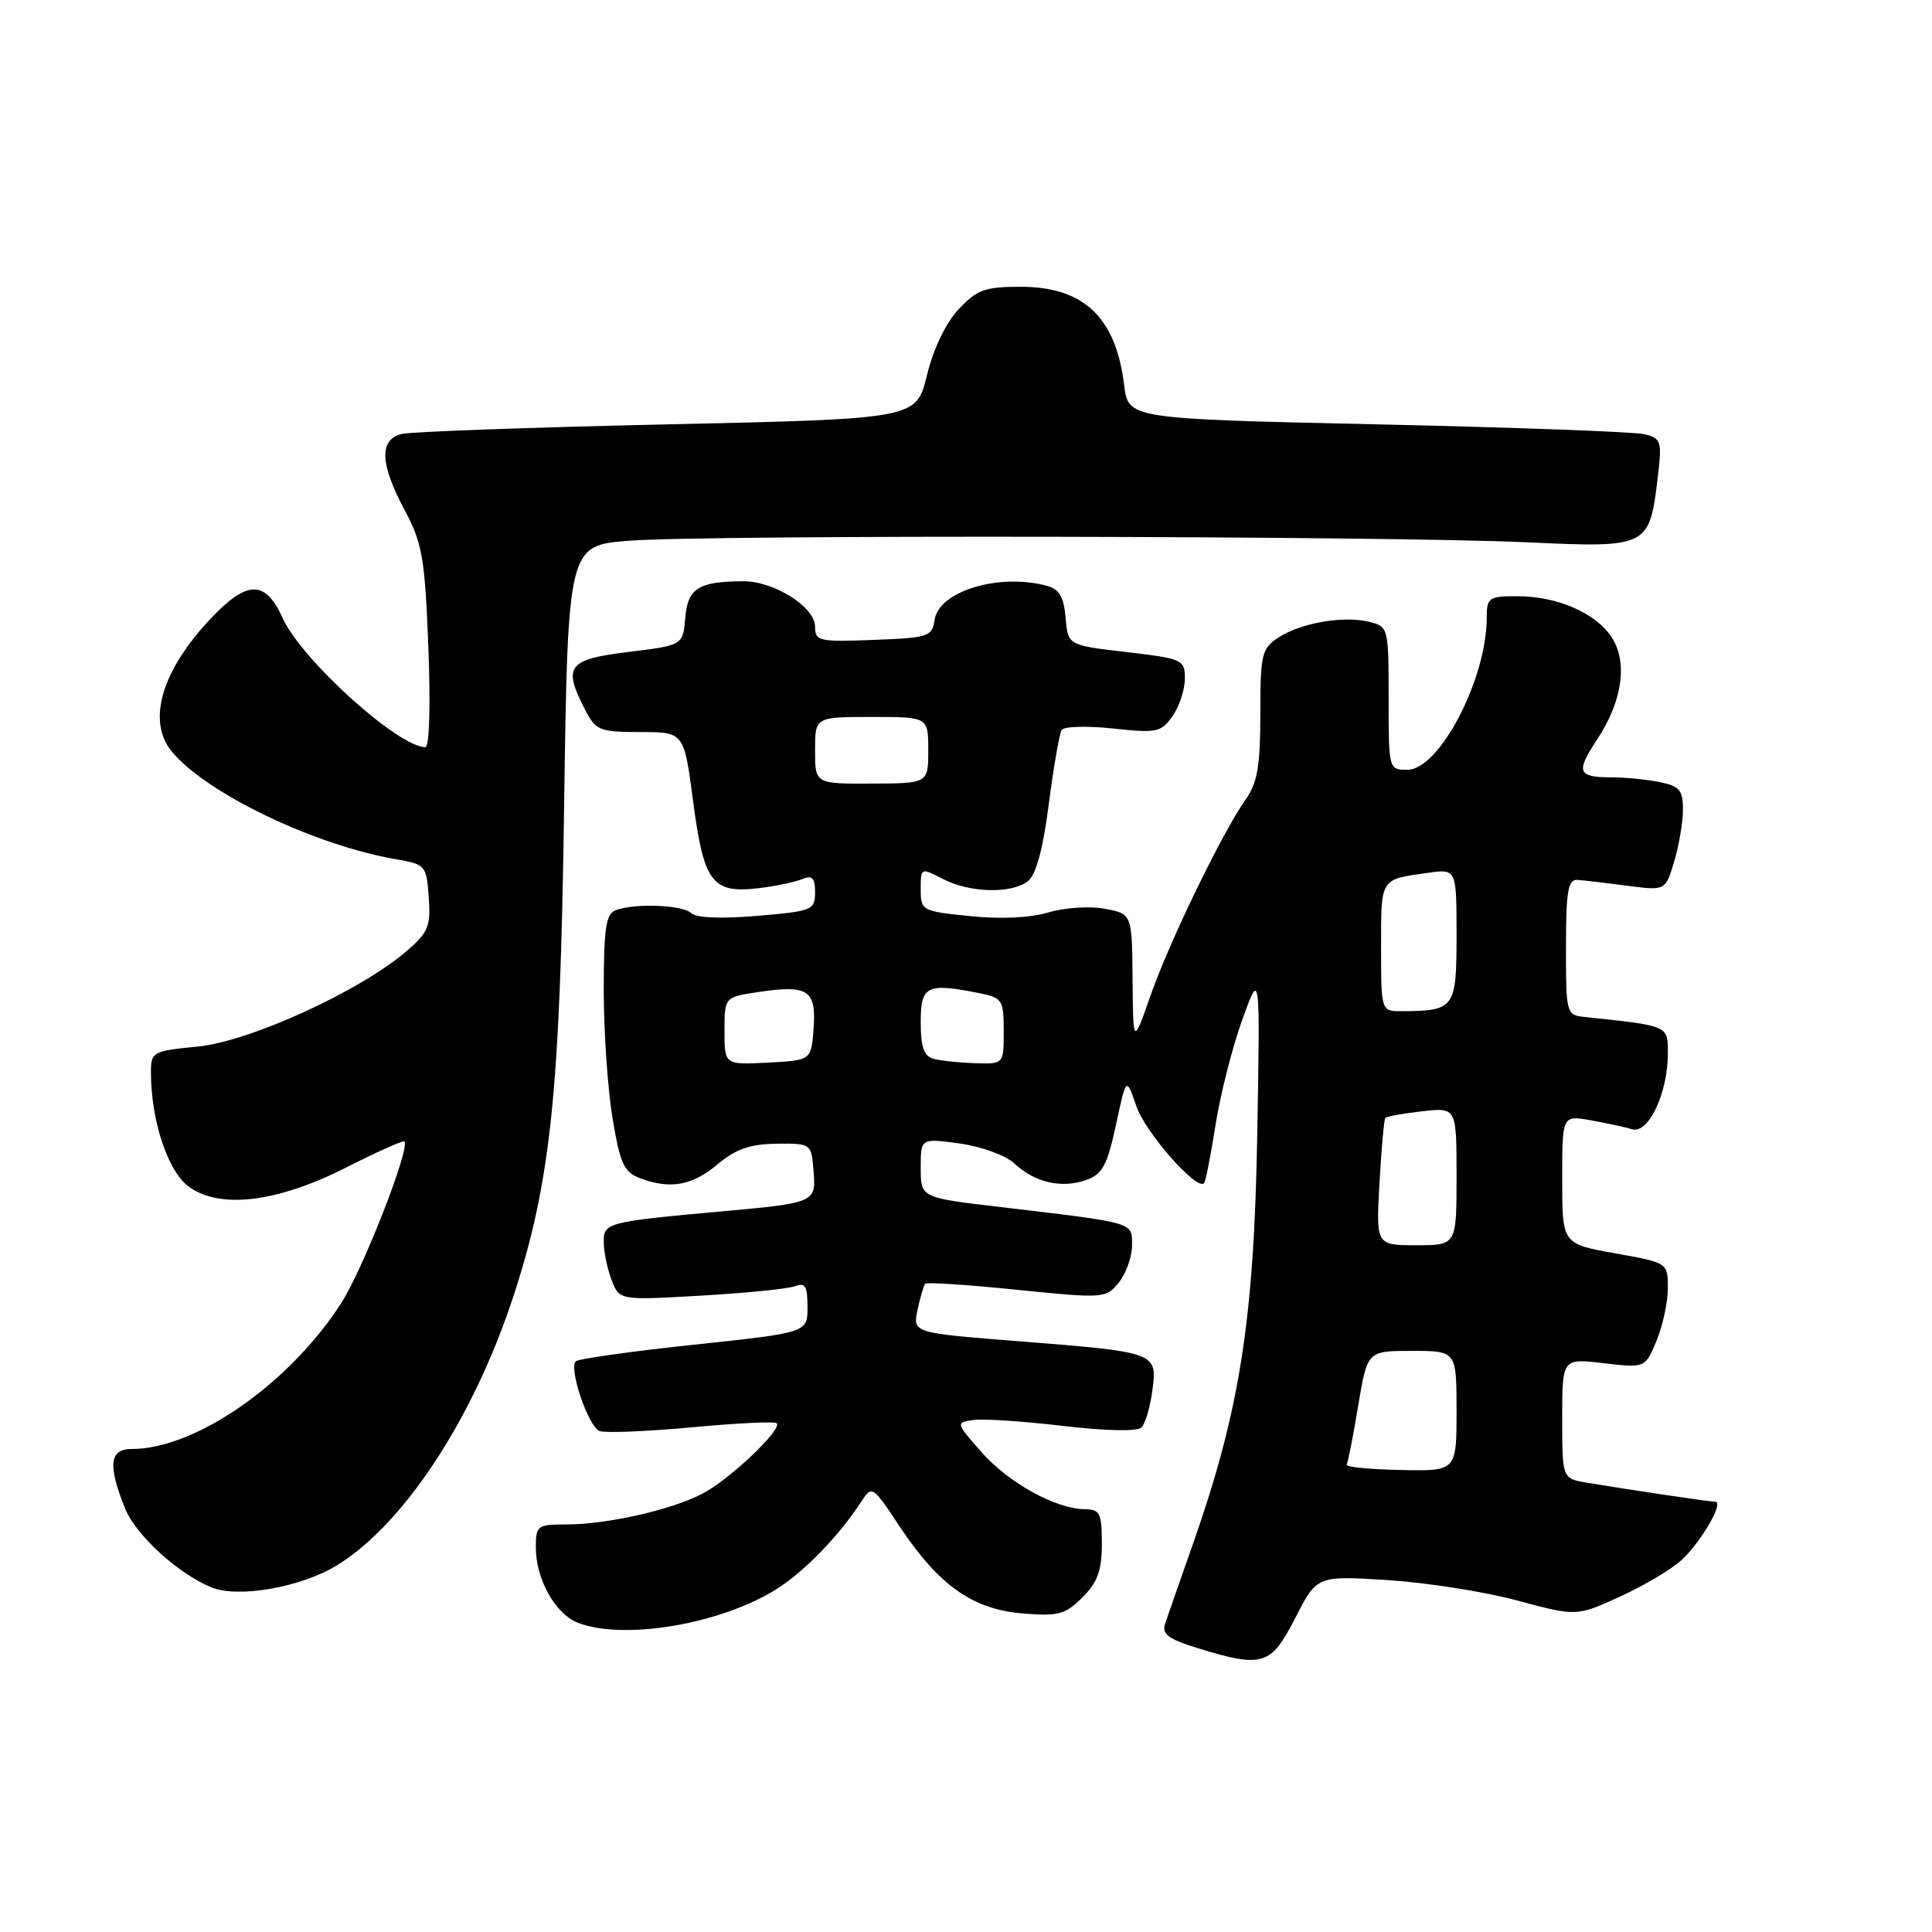 <?xml version="1.0" encoding="UTF-8" standalone="no"?>
<!DOCTYPE svg PUBLIC "-//W3C//DTD SVG 1.1//EN" "http://www.w3.org/Graphics/SVG/1.1/DTD/svg11.dtd" >
<svg xmlns="http://www.w3.org/2000/svg" xmlns:xlink="http://www.w3.org/1999/xlink" version="1.1" viewBox="0 0 256 256">
 <g >
 <path fill="currentColor"
d=" M 171.63 214.39 C 174.50 208.78 174.50 208.78 183.86 209.37 C 189.01 209.70 196.75 210.91 201.06 212.08 C 208.90 214.19 208.90 214.19 214.70 211.54 C 217.89 210.08 221.55 207.90 222.84 206.69 C 225.46 204.25 228.48 199.00 227.28 198.99 C 226.48 198.98 216.06 197.43 210.25 196.46 C 207.00 195.91 207.00 195.91 207.00 187.95 C 207.00 179.98 207.00 179.98 212.49 180.63 C 217.99 181.27 217.99 181.27 219.49 177.67 C 220.32 175.69 221.00 172.55 221.00 170.69 C 221.00 167.32 221.00 167.32 214.00 166.07 C 207.00 164.82 207.00 164.82 207.00 156.30 C 207.00 147.78 207.00 147.78 210.75 148.44 C 212.81 148.81 215.30 149.34 216.27 149.63 C 218.44 150.27 221.00 144.83 221.00 139.59 C 221.00 135.86 221.18 135.94 210.00 134.76 C 207.54 134.50 207.50 134.36 207.50 125.50 C 207.50 118.13 207.77 116.52 209.00 116.59 C 209.82 116.64 212.79 116.99 215.59 117.36 C 220.68 118.03 220.68 118.03 221.84 114.15 C 222.48 112.01 223.00 108.91 223.00 107.26 C 223.00 104.69 222.54 104.16 219.87 103.62 C 218.16 103.28 215.31 103.00 213.54 103.00 C 209.04 103.00 208.77 102.30 211.60 98.03 C 214.98 92.92 215.72 87.75 213.55 84.44 C 211.44 81.21 206.34 79.00 201.03 79.00 C 197.27 79.00 197.00 79.19 197.00 81.84 C 197.00 89.97 190.73 102.00 186.49 102.00 C 184.01 102.00 184.00 101.95 184.00 92.52 C 184.00 83.19 183.96 83.03 181.45 82.40 C 178.06 81.55 172.37 82.53 169.39 84.48 C 167.18 85.93 167.00 86.68 167.00 94.62 C 167.00 101.42 166.61 103.74 165.11 105.85 C 162.04 110.16 154.97 124.71 152.47 131.86 C 150.15 138.50 150.15 138.50 150.07 129.80 C 150.00 121.09 150.00 121.09 146.40 120.42 C 144.42 120.04 141.07 120.26 138.93 120.90 C 136.54 121.62 132.57 121.81 128.53 121.39 C 122.15 120.74 122.00 120.66 122.00 117.84 C 122.00 114.96 122.01 114.95 124.95 116.47 C 128.52 118.32 134.03 118.46 136.22 116.75 C 137.28 115.92 138.21 112.49 138.97 106.55 C 139.61 101.63 140.37 97.21 140.67 96.73 C 140.96 96.25 144.02 96.16 147.47 96.53 C 153.29 97.16 153.86 97.04 155.37 94.88 C 156.27 93.60 157.00 91.37 157.00 89.93 C 157.00 87.40 156.72 87.28 149.25 86.40 C 141.50 85.50 141.50 85.50 141.20 81.85 C 140.96 79.08 140.36 78.06 138.70 77.62 C 132.33 75.91 124.37 78.34 123.83 82.17 C 123.52 84.35 123.01 84.52 115.75 84.79 C 108.50 85.07 108.00 84.95 108.00 83.03 C 108.00 80.44 102.57 77.00 98.50 77.02 C 92.56 77.04 91.13 77.94 90.80 81.85 C 90.50 85.50 90.50 85.50 83.25 86.39 C 75.22 87.37 74.54 88.28 77.53 94.05 C 78.95 96.80 79.44 97.00 84.85 97.00 C 90.64 97.00 90.64 97.00 91.85 106.25 C 93.26 116.94 94.36 118.41 100.50 117.69 C 102.70 117.43 105.29 116.90 106.25 116.50 C 107.64 115.93 108.00 116.30 108.00 118.25 C 108.00 120.59 107.64 120.74 100.30 121.36 C 95.59 121.76 92.22 121.62 91.60 121.00 C 90.50 119.90 84.08 119.65 81.58 120.61 C 80.29 121.10 80.00 123.01 80.00 131.16 C 80.00 136.64 80.52 144.28 81.16 148.14 C 82.15 154.11 82.68 155.31 84.73 156.09 C 88.78 157.63 91.70 157.12 95.05 154.30 C 97.48 152.26 99.36 151.60 102.88 151.55 C 107.49 151.50 107.50 151.51 107.80 155.16 C 108.15 159.31 107.95 159.40 96.00 160.48 C 80.44 161.89 80.00 162.00 80.00 164.53 C 80.00 165.82 80.46 168.09 81.03 169.59 C 82.07 172.30 82.07 172.30 92.86 171.68 C 98.80 171.34 104.41 170.78 105.33 170.43 C 106.69 169.91 107.00 170.42 107.00 173.19 C 107.00 176.58 107.00 176.58 91.95 178.18 C 83.67 179.06 76.62 180.05 76.29 180.38 C 75.33 181.34 77.97 189.05 79.45 189.62 C 80.18 189.90 85.66 189.68 91.62 189.13 C 97.58 188.57 102.66 188.33 102.91 188.58 C 103.72 189.38 96.60 196.12 93.00 197.96 C 88.79 200.12 80.37 202.00 74.95 202.00 C 71.21 202.00 71.00 202.16 71.00 205.05 C 71.00 209.26 73.60 213.90 76.61 215.04 C 82.77 217.38 95.57 215.19 102.95 210.53 C 106.57 208.24 111.12 203.56 114.03 199.11 C 115.56 196.77 115.56 196.77 119.23 202.30 C 124.40 210.07 128.88 213.24 135.50 213.79 C 140.23 214.18 141.15 213.94 143.43 211.66 C 145.44 209.65 146.00 208.09 146.00 204.55 C 146.00 200.50 145.75 200.00 143.75 199.98 C 139.89 199.94 133.63 196.48 130.05 192.41 C 126.63 188.53 126.63 188.50 128.97 188.16 C 130.27 187.97 135.61 188.32 140.84 188.94 C 146.53 189.61 150.70 189.70 151.25 189.15 C 151.75 188.65 152.40 186.46 152.69 184.27 C 153.37 179.20 153.29 179.17 135.21 177.74 C 120.93 176.62 120.93 176.62 121.58 173.56 C 121.94 171.88 122.40 170.32 122.60 170.10 C 122.80 169.88 128.26 170.24 134.73 170.90 C 146.29 172.07 146.53 172.05 148.25 169.94 C 149.21 168.75 150.00 166.54 150.00 165.02 C 150.00 161.90 150.59 162.07 132.25 159.90 C 122.00 158.69 122.00 158.69 122.00 154.75 C 122.00 150.81 122.00 150.81 127.17 151.52 C 130.04 151.92 133.25 153.09 134.40 154.16 C 137.10 156.68 140.66 157.51 143.88 156.37 C 146.08 155.60 146.70 154.46 147.87 149.06 C 149.24 142.67 149.24 142.67 150.58 146.59 C 151.76 150.05 158.55 157.78 159.54 156.79 C 159.75 156.59 160.42 153.14 161.05 149.15 C 161.67 145.15 163.26 138.87 164.58 135.19 C 166.98 128.50 166.98 128.50 166.59 150.50 C 166.16 174.94 164.27 186.92 158.10 204.50 C 156.36 209.45 154.68 214.26 154.37 215.19 C 153.92 216.52 154.85 217.20 158.65 218.37 C 167.33 221.04 168.39 220.71 171.63 214.39 Z  M 44.69 207.39 C 53.54 201.92 62.65 188.05 67.95 172.00 C 72.96 156.78 74.22 144.86 74.74 107.39 C 75.24 72.28 75.24 72.28 83.37 71.65 C 93.67 70.84 183.91 71.00 202.39 71.86 C 218.42 72.60 218.56 72.53 219.67 63.18 C 220.23 58.43 220.11 58.07 217.88 57.53 C 216.57 57.22 200.65 56.63 182.50 56.23 C 149.50 55.50 149.50 55.50 148.95 51.00 C 147.87 42.06 143.59 38.00 135.27 38.00 C 130.49 38.00 129.45 38.38 127.01 40.99 C 125.32 42.80 123.67 46.24 122.82 49.74 C 121.41 55.50 121.41 55.50 88.46 56.23 C 70.33 56.63 54.49 57.20 53.25 57.50 C 50.21 58.23 50.33 61.45 53.62 67.60 C 55.96 71.97 56.30 73.92 56.76 85.75 C 57.06 93.42 56.90 99.00 56.37 99.00 C 52.76 99.00 39.94 87.41 37.45 81.89 C 35.18 76.86 32.78 76.85 28.03 81.85 C 21.42 88.80 19.42 95.53 22.77 99.59 C 27.32 105.11 41.71 112.01 52.50 113.86 C 56.38 114.53 56.51 114.67 56.81 118.90 C 57.09 122.77 56.76 123.56 53.81 126.08 C 47.67 131.34 33.11 137.99 26.25 138.67 C 20.21 139.26 20.00 139.38 20.00 142.09 C 20.00 148.31 22.15 154.97 24.83 157.09 C 28.89 160.29 36.62 159.40 45.93 154.67 C 49.97 152.62 53.41 151.08 53.58 151.25 C 54.40 152.07 48.11 168.17 45.22 172.66 C 38.35 183.35 25.93 192.00 17.46 192.00 C 14.51 192.00 14.26 194.11 16.56 199.85 C 17.97 203.38 23.55 208.49 28.00 210.33 C 31.55 211.80 39.95 210.32 44.69 207.39 Z  M 178.44 194.07 C 178.62 193.75 179.31 190.24 179.97 186.25 C 181.18 179.00 181.18 179.00 187.09 179.00 C 193.00 179.00 193.00 179.00 193.00 186.97 C 193.00 194.94 193.00 194.94 185.55 194.78 C 181.46 194.70 178.26 194.38 178.44 194.07 Z  M 182.79 156.75 C 183.04 152.21 183.39 148.33 183.57 148.13 C 183.75 147.93 185.95 147.53 188.45 147.25 C 193.00 146.74 193.00 146.74 193.00 155.87 C 193.00 165.00 193.00 165.00 187.67 165.00 C 182.33 165.00 182.33 165.00 182.79 156.75 Z  M 96.00 136.61 C 96.00 132.12 96.00 132.12 100.49 131.45 C 107.07 130.46 108.17 131.18 107.81 136.24 C 107.50 140.50 107.50 140.50 101.75 140.80 C 96.00 141.10 96.00 141.10 96.00 136.61 Z  M 123.75 140.31 C 122.42 139.96 122.00 138.80 122.00 135.43 C 122.00 130.58 122.77 130.20 129.88 131.62 C 132.80 132.21 133.00 132.53 133.00 136.62 C 133.00 141.00 133.00 141.00 129.25 140.88 C 127.19 140.82 124.71 140.56 123.75 140.31 Z  M 183.00 125.47 C 183.00 116.27 182.83 116.54 189.25 115.65 C 193.00 115.13 193.00 115.13 193.00 123.95 C 193.00 133.62 192.76 133.95 185.75 133.99 C 183.00 134.00 183.00 134.00 183.00 125.47 Z  M 108.00 99.43 C 108.00 95.00 108.00 95.00 115.50 95.00 C 123.00 95.00 123.00 95.00 123.00 99.40 C 123.00 103.80 123.00 103.80 115.50 103.83 C 108.00 103.86 108.00 103.86 108.00 99.43 Z "/>
</g>
</svg>